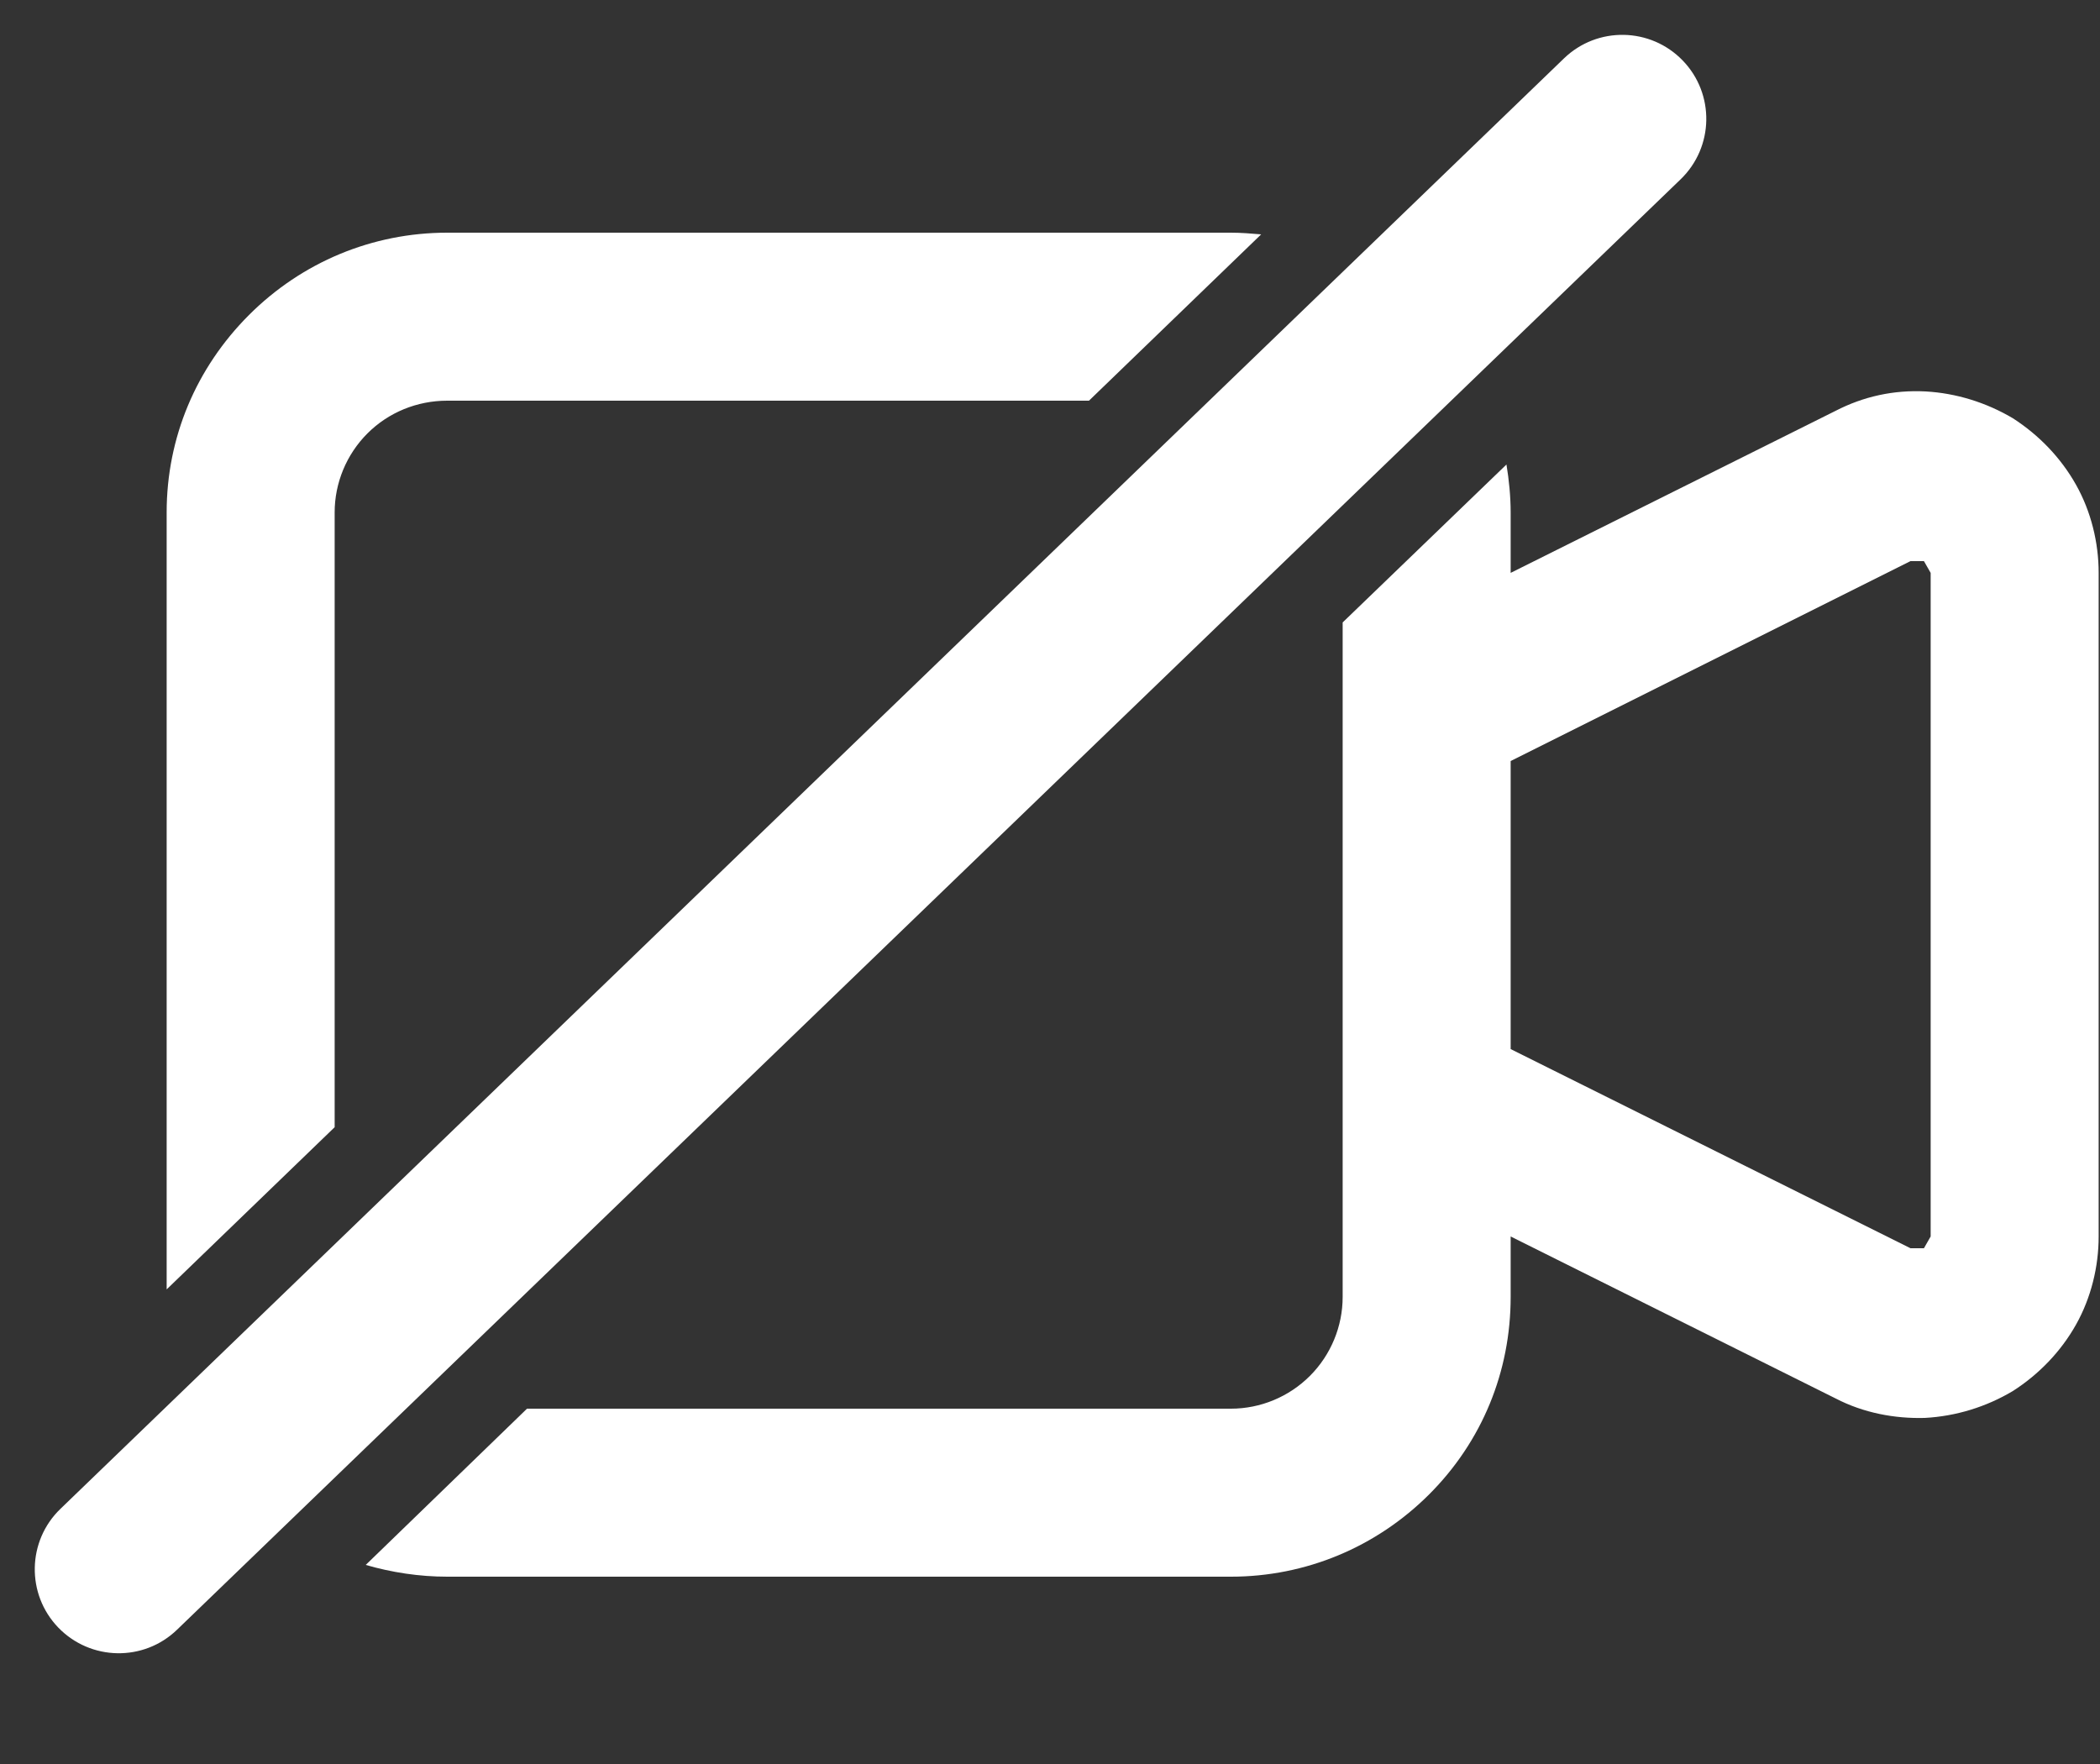 <svg width="25" height="21" viewBox="0 0 25 21" fill="none" xmlns="http://www.w3.org/2000/svg">
<rect x="0" y="0" width="25" height="21" fill="#333333" stroke="none"/>
<path d="M24.714 5.77C24.534 5.45 24.274 5.18 23.964 4.98C23.644 4.79 23.284 4.68 22.924 4.66C22.544 4.64 22.184 4.72 21.854 4.89L17.984 6.82V6.1C17.984 5.91 17.964 5.71 17.934 5.53L15.984 7.41V15.44C15.984 15.79 15.844 16.13 15.594 16.38C15.344 16.63 15.004 16.77 14.654 16.77H6.274L4.354 18.63C4.664 18.72 4.994 18.77 5.324 18.77H14.654C15.544 18.77 16.384 18.419 17.014 17.79C17.644 17.16 17.984 16.329 17.984 15.44V14.72L21.854 16.649C22.184 16.82 22.554 16.89 22.914 16.88C23.284 16.86 23.644 16.75 23.964 16.559C24.274 16.36 24.534 16.09 24.714 15.77C24.894 15.45 24.984 15.079 24.984 14.72V6.82C24.984 6.46 24.894 6.09 24.714 5.77ZM22.984 14.72L22.904 14.86H22.744L17.984 12.489V9.06L22.744 6.68H22.904L22.984 6.82V14.72ZM5.324 4.77H12.964L15.014 2.79C14.894 2.78 14.774 2.77 14.654 2.77H5.324C4.434 2.77 3.594 3.12 2.964 3.75C2.334 4.38 1.984 5.21 1.984 6.1V15.35L3.984 13.419V6.1C3.984 5.75 4.124 5.41 4.374 5.16C4.624 4.91 4.964 4.77 5.324 4.77Z" fill="white"/>
<path d="M18.619 0.695L0.72 17.962C0.322 18.345 0.311 18.979 0.694 19.376C1.078 19.773 1.711 19.785 2.108 19.401L20.007 2.135C20.405 1.751 20.416 1.118 20.033 0.721C19.649 0.323 19.016 0.312 18.619 0.695Z" fill="white"/>
</svg>
